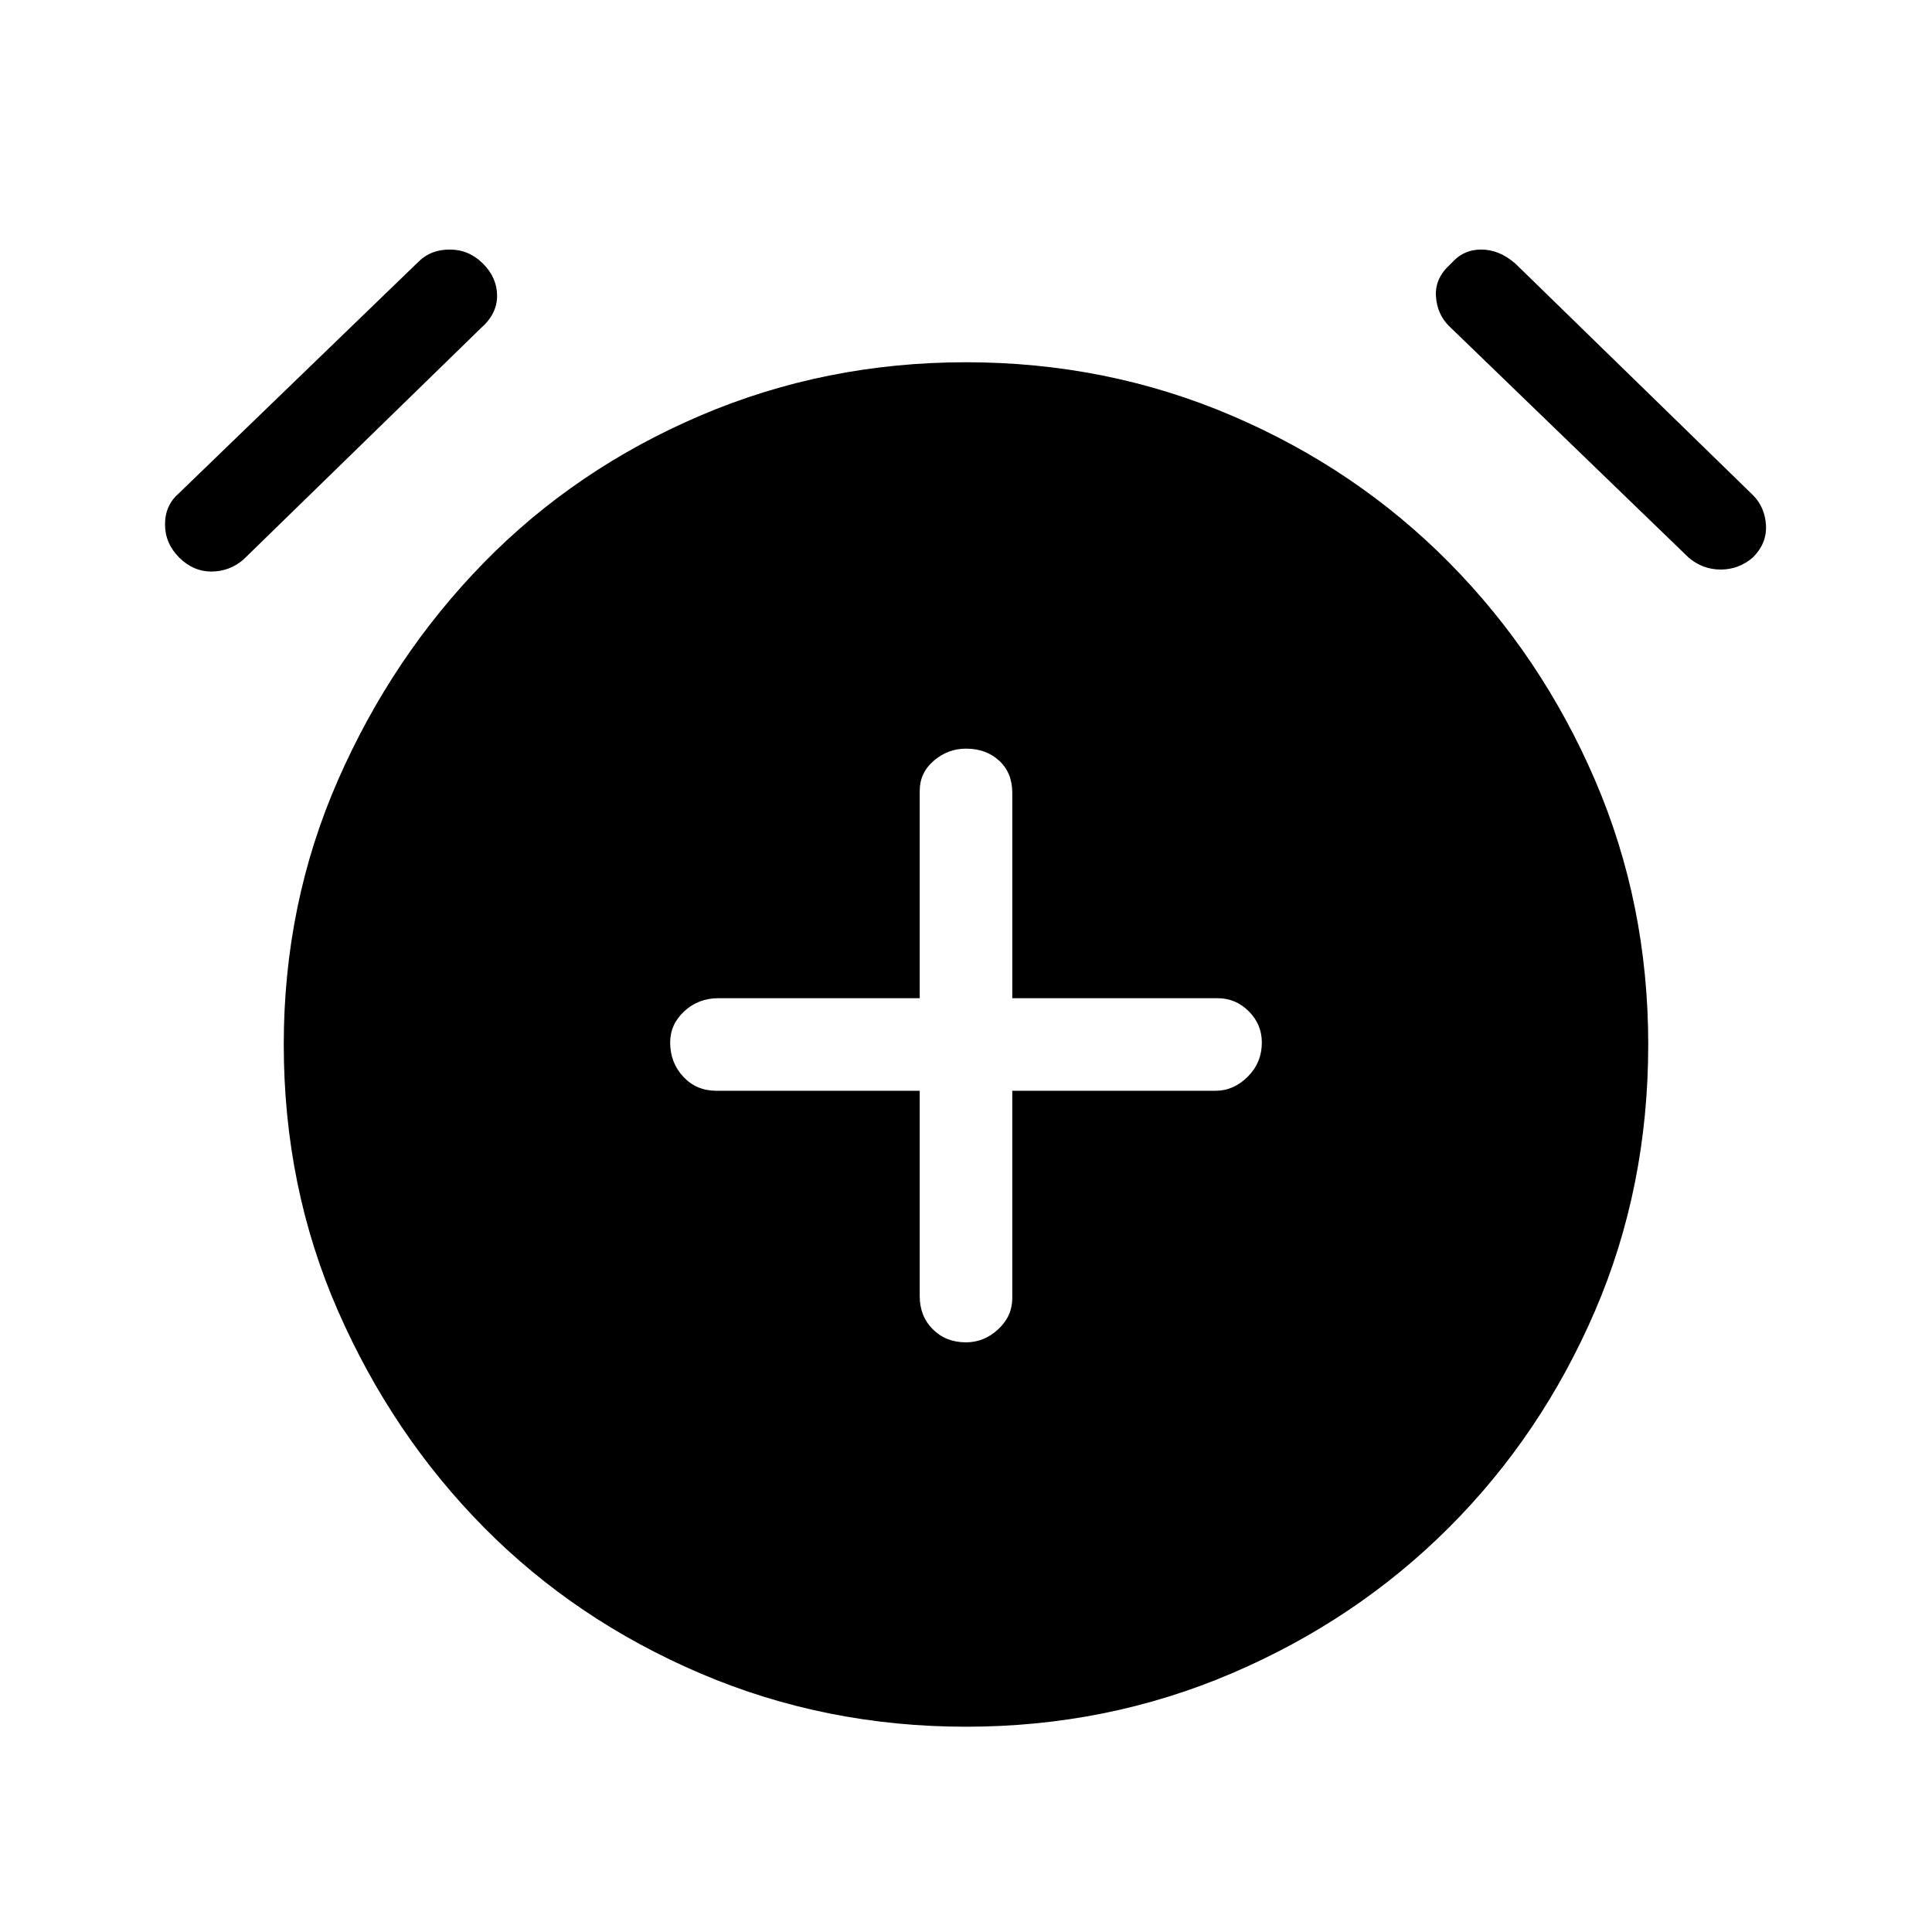 <svg xmlns="http://www.w3.org/2000/svg" width="48" height="48"><path d="M24 33.35q.45 0 .8-.325.35-.325.35-.775V27.1h5.05q.45 0 .8-.35.35-.35.35-.85 0-.45-.325-.775t-.775-.325h-5.1v-5.1q0-.5-.325-.8-.325-.3-.825-.3-.45 0-.8.3-.35.3-.35.75v5.15h-5q-.5 0-.85.325t-.35.775q0 .5.325.85t.825.35h5.05v5.1q0 .5.325.825.325.325.825.325zm0 9.55q-3.5 0-6.6-1.325-3.1-1.325-5.375-3.625T8.4 32.575Q7.05 29.5 7.05 25.95q0-3.5 1.35-6.575t3.625-5.4q2.275-2.325 5.375-3.65Q20.5 9 24 9q3.5 0 6.6 1.325 3.1 1.325 5.4 3.65 2.3 2.325 3.625 5.4 1.325 3.075 1.325 6.575 0 3.55-1.325 6.625T36 37.95q-2.3 2.3-5.4 3.625Q27.5 42.9 24 42.9zm-17.95-29q-.35.3-.8.3-.45 0-.8-.35-.35-.35-.35-.825t.35-.775L10.4 6.5q.3-.3.775-.3.475 0 .825.35t.35.8q0 .45-.4.8zm35.9-.05L36 8.1q-.3-.3-.325-.75-.025-.45.375-.8.3-.35.75-.35t.85.35l5.9 5.75q.3.3.325.75.025.45-.325.8-.35.3-.8.3-.45 0-.8-.3z"/></svg>